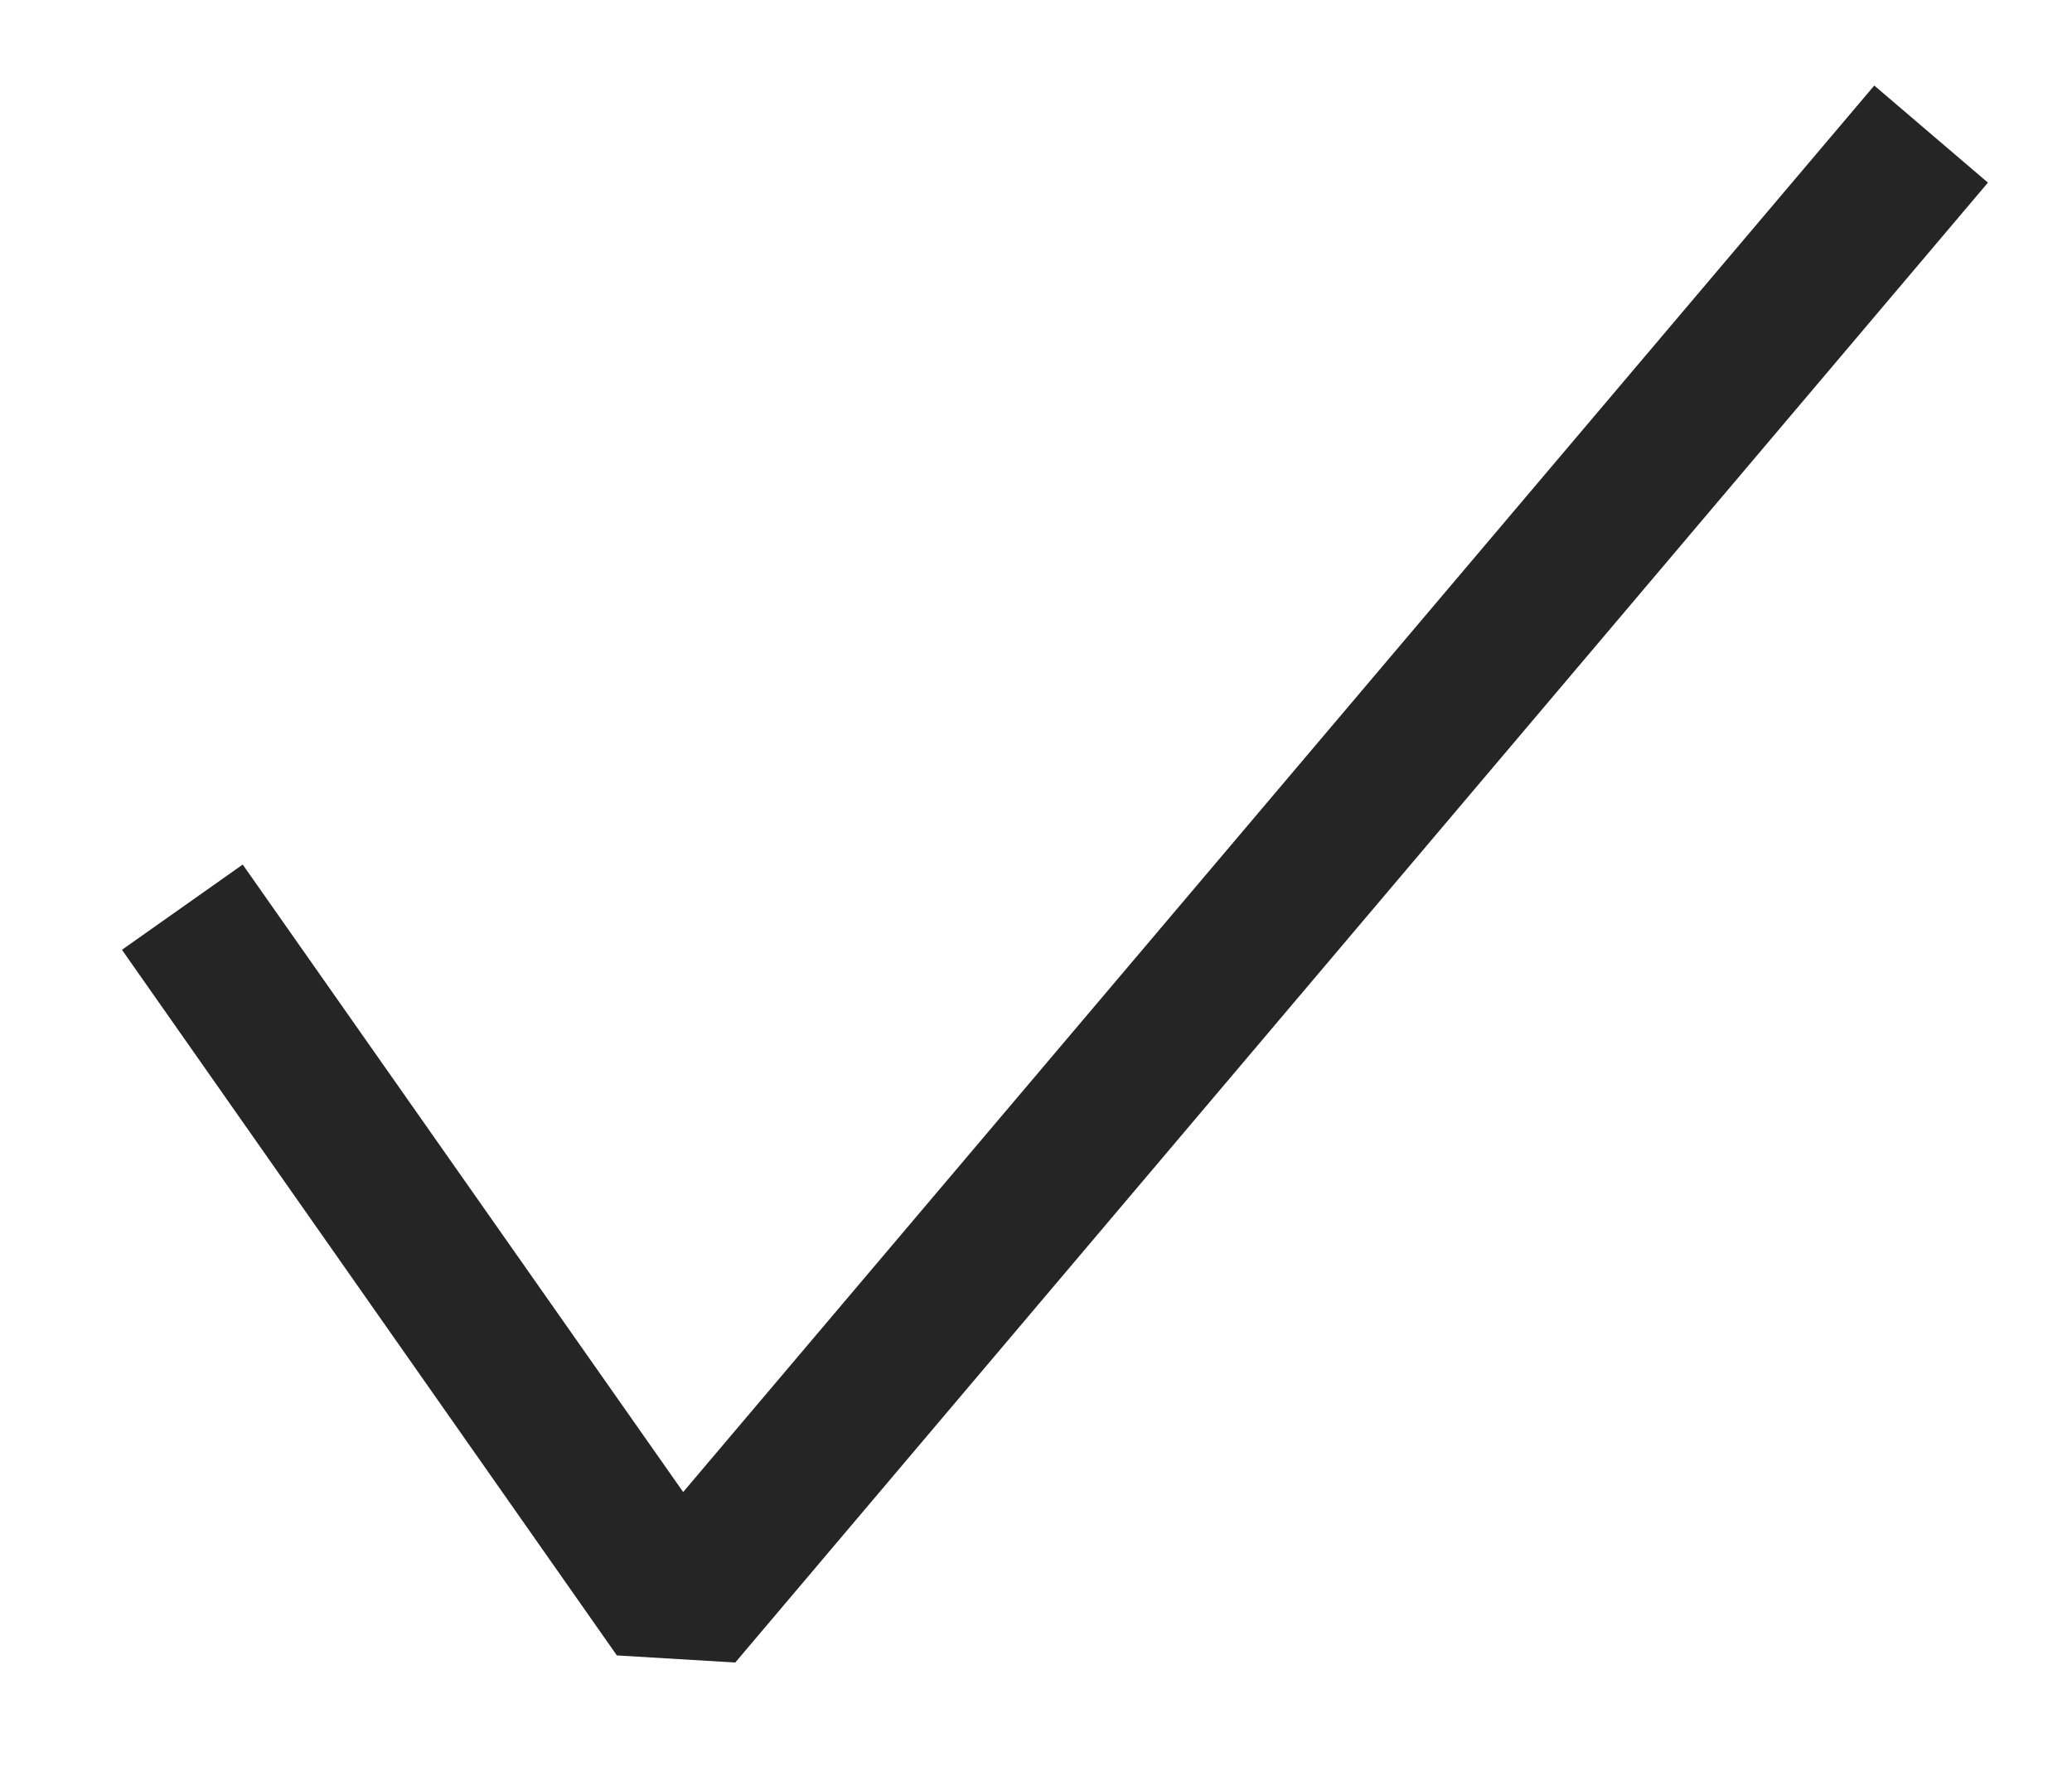 <svg width="14" height="12" viewBox="0 0 14 12" fill="none" xmlns="http://www.w3.org/2000/svg">
<path d="M13.432 1.234L4.968 11.234L4.168 11.186L0.824 6.418L1.64 5.842L4.616 10.082L12.664 0.578L13.432 1.234Z" fill="#252526"/>
</svg>
